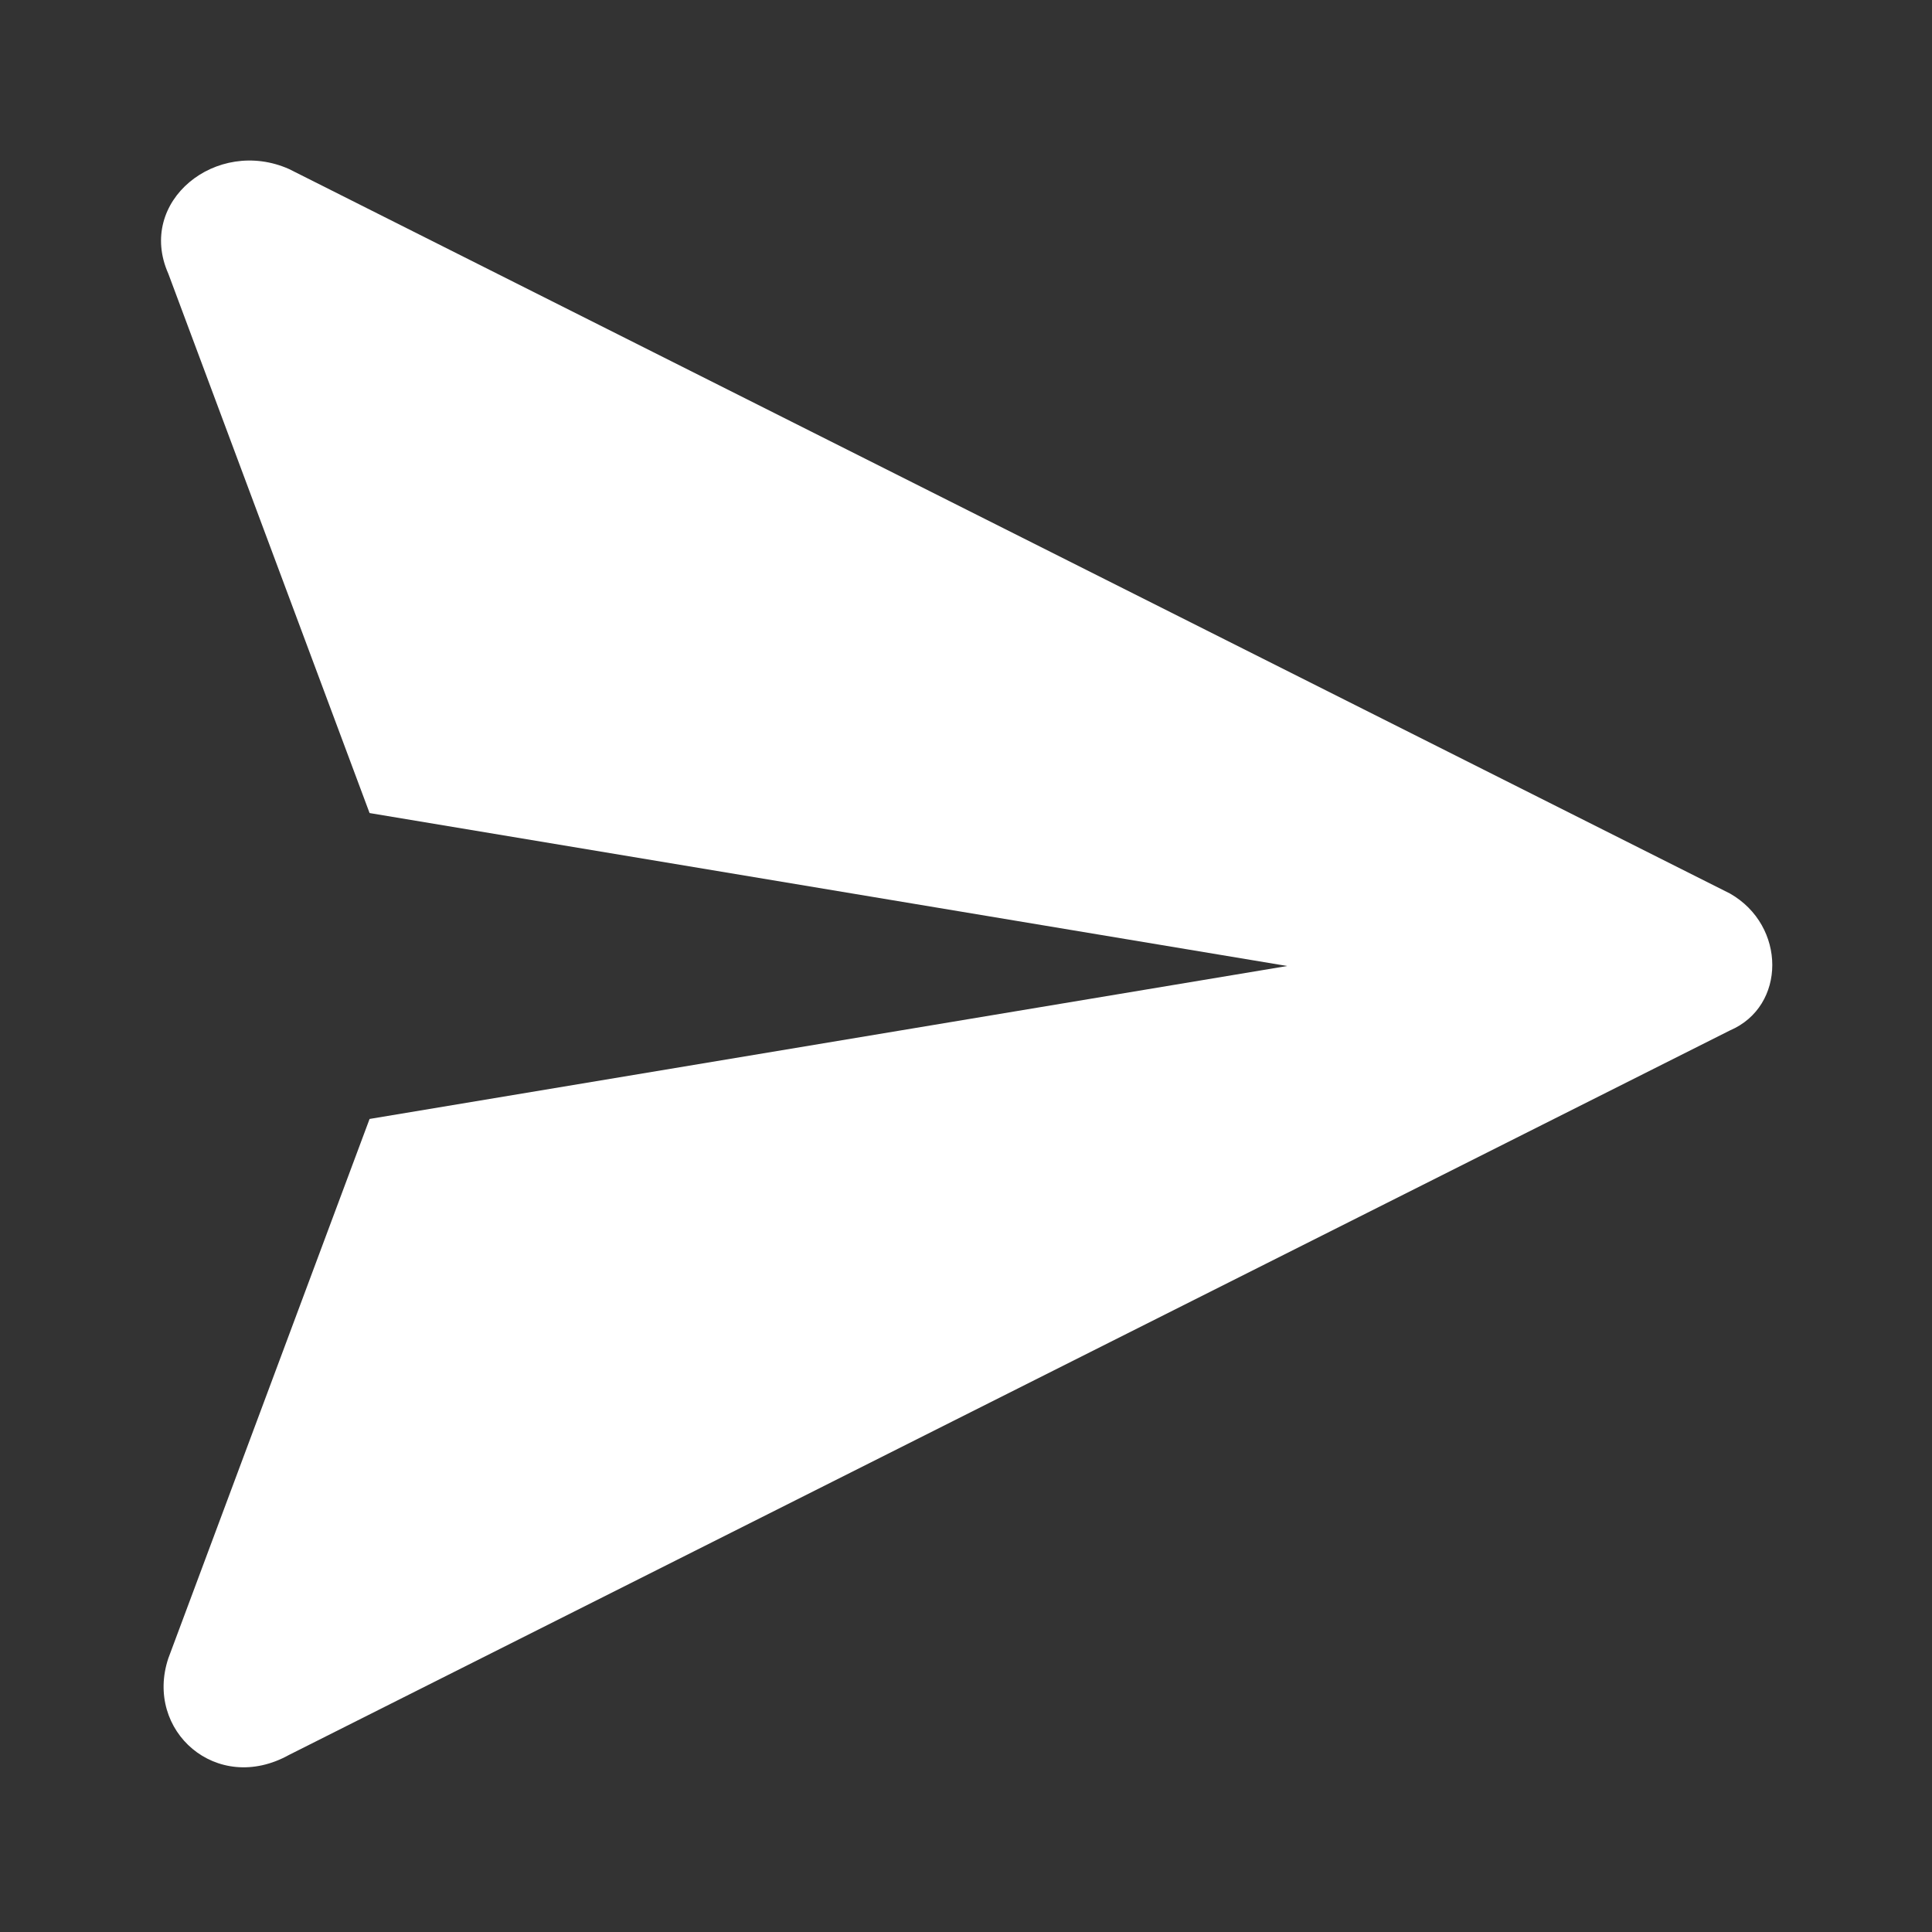 <svg width="24" height="24" viewBox="0 0 24 24" fill="none" xmlns="http://www.w3.org/2000/svg">
<rect x="0" y="0" width="24" height="24" fill="#333333" stroke="none"/>
<g id="Frame">
<g id="icons">
<path id="send" d="M21.491 11.1L3.591 2.1C2.691 1.7 1.691 2.5 2.091 3.4L4.591 10.1L15.991 12L4.591 13.9L2.091 20.6C1.791 21.5 2.691 22.3 3.591 21.8L21.491 12.8C22.191 12.5 22.191 11.5 21.491 11.1Z" fill="white"/>
</g>
</g>
</svg>
